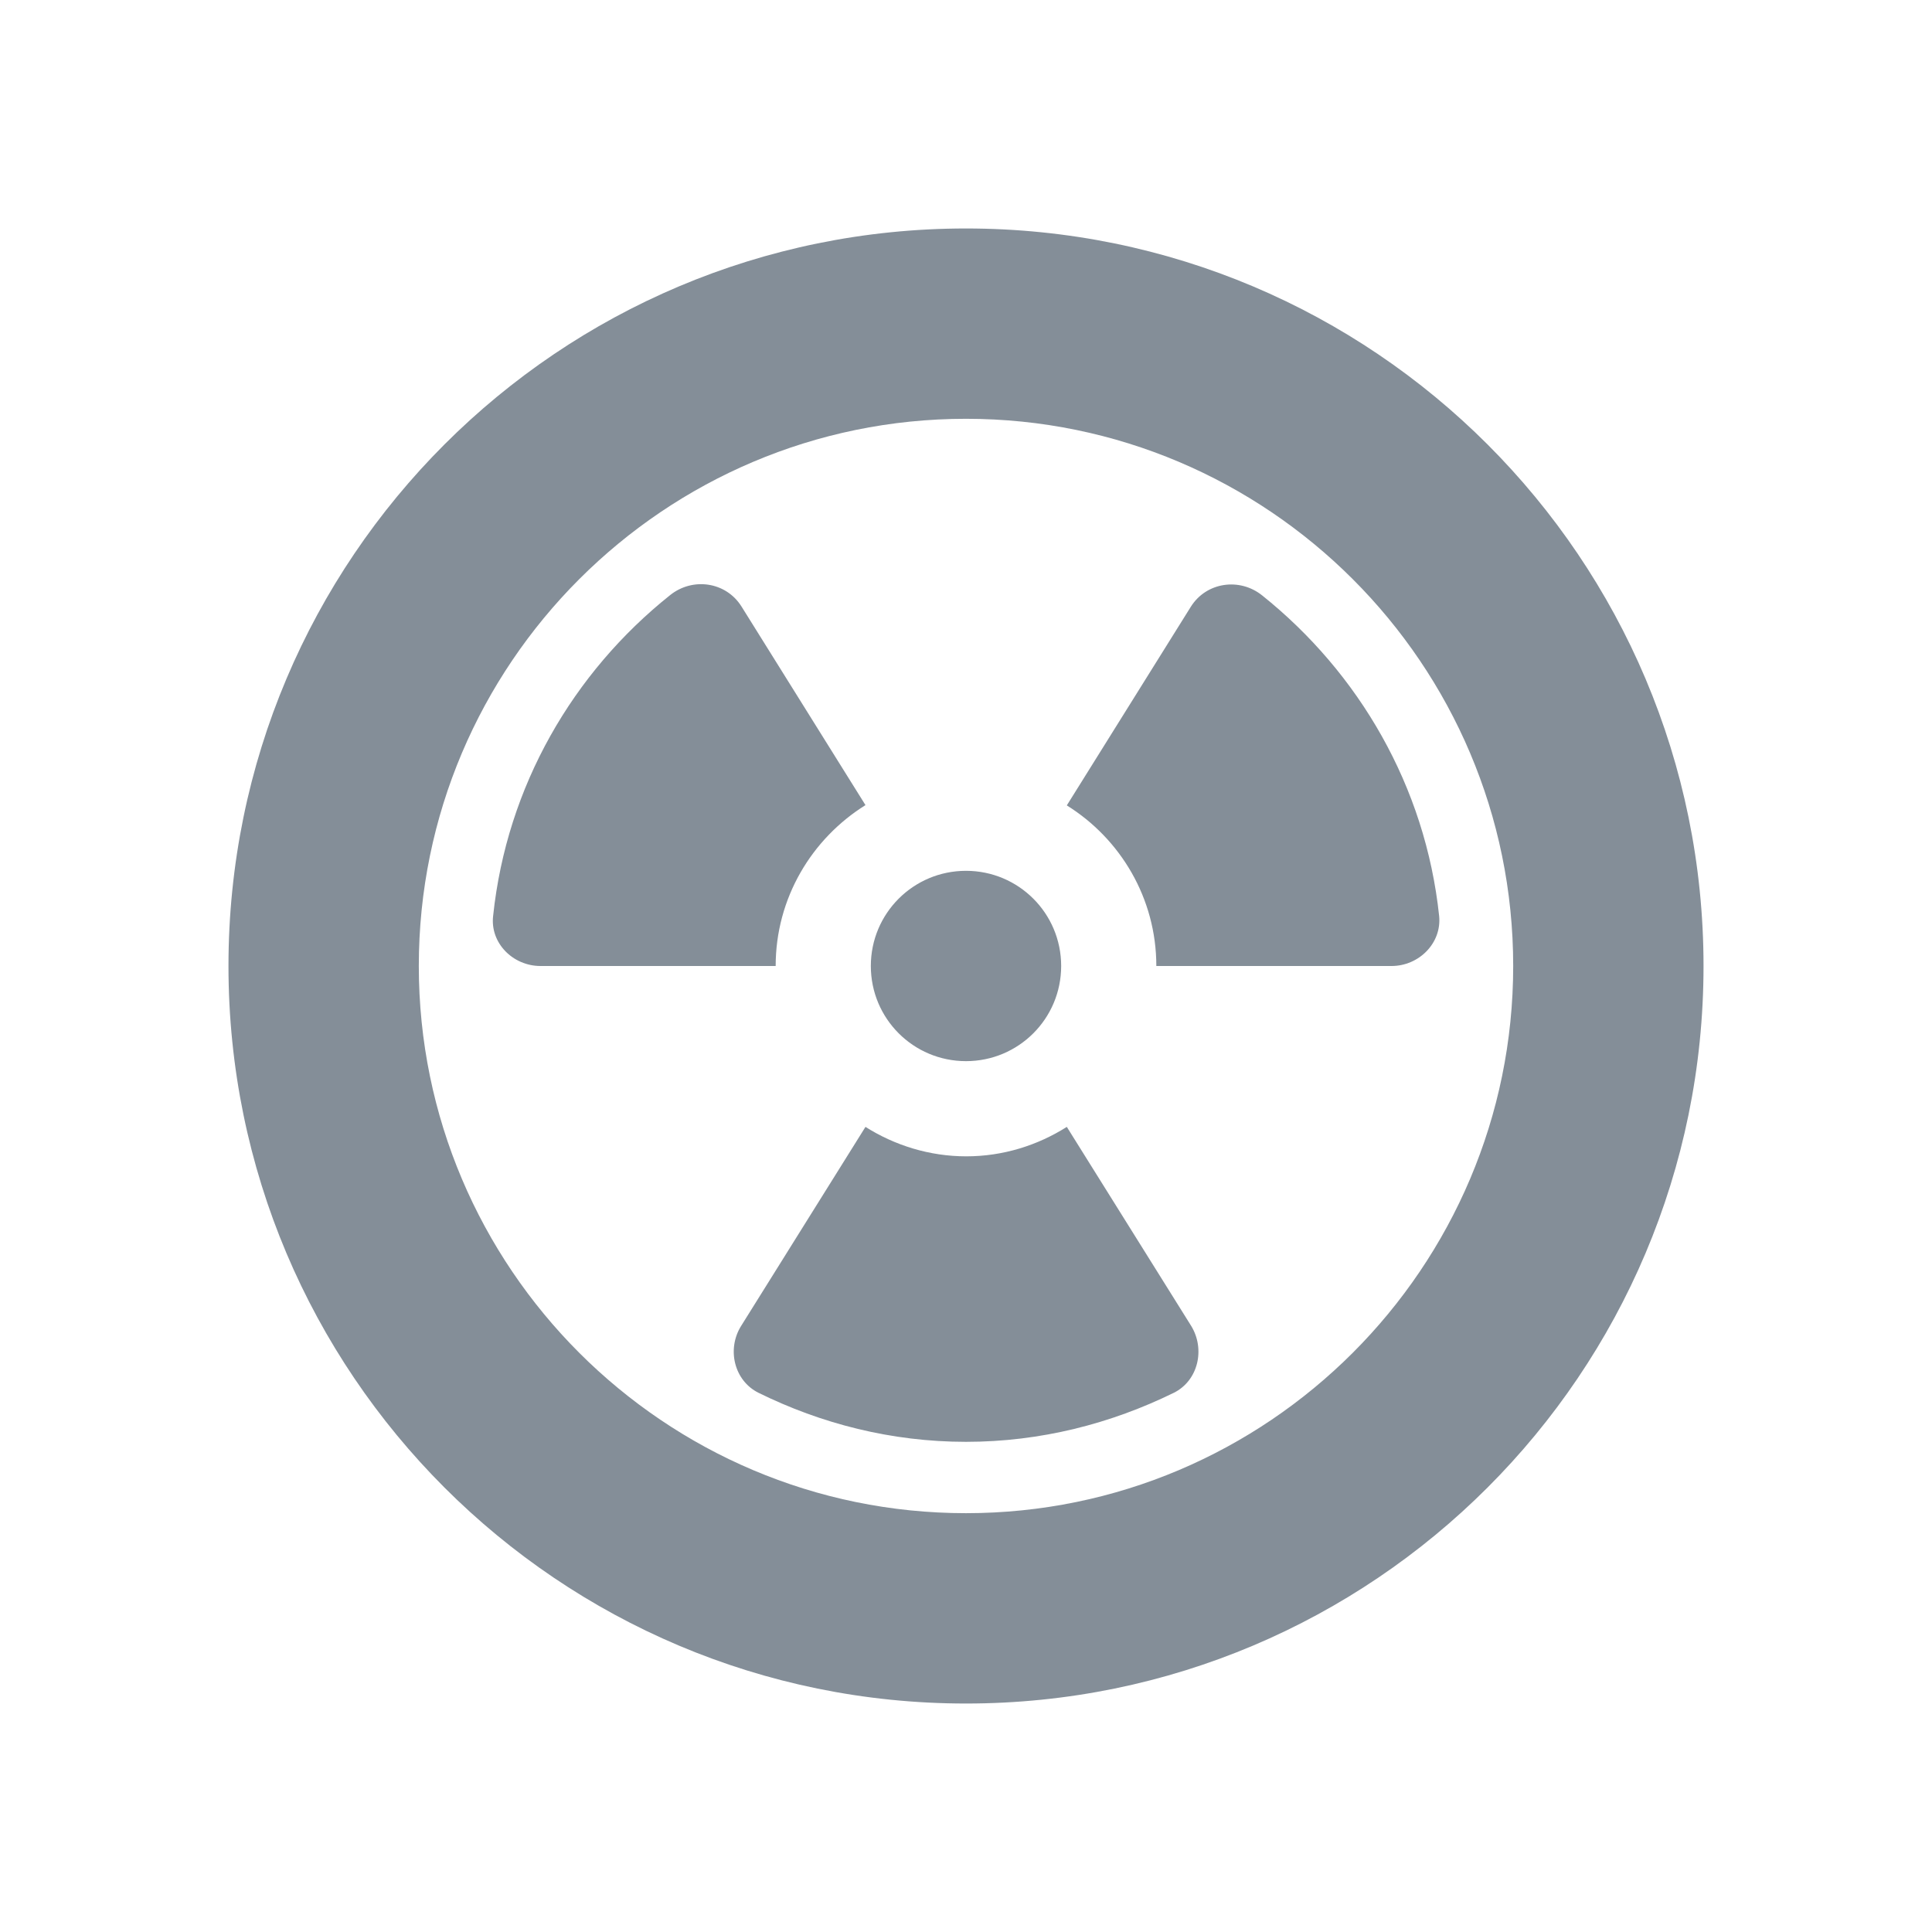 <?xml version="1.0" encoding="UTF-8" standalone="no"?>
<svg
   xmlns:dc="http://purl.org/dc/elements/1.1/"
   xmlns:cc="http://creativecommons.org/ns#"
   xmlns:rdf="http://www.w3.org/1999/02/22-rdf-syntax-ns#"
   xmlns:svg="http://www.w3.org/2000/svg"
   xmlns="http://www.w3.org/2000/svg"
   xmlns:sodipodi="http://sodipodi.sourceforge.net/DTD/sodipodi-0.dtd"
   xmlns:inkscape="http://www.inkscape.org/namespaces/inkscape"
   inkscape:version="1.0.2 (e86c870879, 2021-01-15)"
   sodipodi:docname="radiation-alt-solid.svg"
   id="svg4"
   version="1.1"
   viewBox="0 0 128 128"
   role="img"
   class="svg-inline--fa fa-radiation-alt fa-w-16"
   data-icon="radiation-alt"
   data-prefix="fas"
   focusable="false"
   aria-hidden="true"
   width="128"
   height="128">
  <defs
     id="defs8" />
  <sodipodi:namedview
     inkscape:current-layer="svg4"
     inkscape:window-maximized="0"
     inkscape:window-y="236"
     inkscape:window-x="810"
     inkscape:cy="15.980567"
     inkscape:cx="-130.73866"
     inkscape:zoom="2.2488057"
     showgrid="false"
     id="namedview6"
     inkscape:window-height="1056"
     inkscape:window-width="2389"
     inkscape:pageshadow="2"
     inkscape:pageopacity="0"
     guidetolerance="10"
     gridtolerance="10"
     objecttolerance="10"
     borderopacity="1"
     bordercolor="#666666"
     pagecolor="#ffffff"
     inkscape:document-rotation="0"
     inkscape:snap-page="true"
     inkscape:snap-grids="false"
     inkscape:snap-bbox="true"
     inkscape:bbox-paths="true"
     inkscape:snap-bbox-edge-midpoints="true"
     inkscape:bbox-nodes="true" />
  <path
     style="fill:#848e98;fill-opacity:1;stroke-width:0.197"
     id="path2"
     d="m 76.61,64 h 15.585 c 1.813,0 3.33,-1.517 3.152,-3.31 -0.906,-8.59 -5.32,-16.117 -11.723,-21.24 -1.497,-1.202 -3.704,-0.887 -4.729,0.749 L 70.679,53.36 c 3.547,2.207 5.931,6.147 5.931,10.64 z M 57.34,74.659 49.105,87.841 c -0.965,1.537 -0.473,3.625 1.143,4.433 4.157,2.049 8.807,3.251 13.753,3.251 4.945,0 9.595,-1.202 13.772,-3.251 1.616,-0.808 2.089,-2.896 1.143,-4.433 L 70.679,74.659 c -1.931,1.222 -4.216,1.951 -6.66,1.951 -2.443,0 -4.748,-0.729 -6.679,-1.951 z M 35.805,64 h 15.585 c 0,-4.492 2.384,-8.433 5.95,-10.659 L 49.124,40.179 c -1.025,-1.635 -3.231,-1.951 -4.729,-0.749 -6.423,5.123 -10.817,12.649 -11.723,21.24 -0.217,1.813 1.32,3.33 3.133,3.33 z M 64,112.863 c 26.993,0 48.863,-21.87 48.863,-48.863 0,-26.993 -21.87,-48.863 -48.863,-48.863 -26.993,0 -48.863,21.87 -48.863,48.863 0,26.993 21.87,48.863 48.863,48.863 z m 0,-85.117 c 19.999,0 36.253,16.255 36.253,36.253 0,19.999 -16.255,36.253 -36.253,36.253 -19.999,0 -36.253,-16.255 -36.253,-36.253 0,-19.999 16.255,-36.253 36.253,-36.253 z m 0,42.558 c 3.487,0 6.305,-2.818 6.305,-6.305 0,-3.487 -2.818,-6.305 -6.305,-6.305 -3.487,0 -6.305,2.818 -6.305,6.305 0,3.487 2.818,6.305 6.305,6.305 z"
     fill="currentColor" />
</svg>
